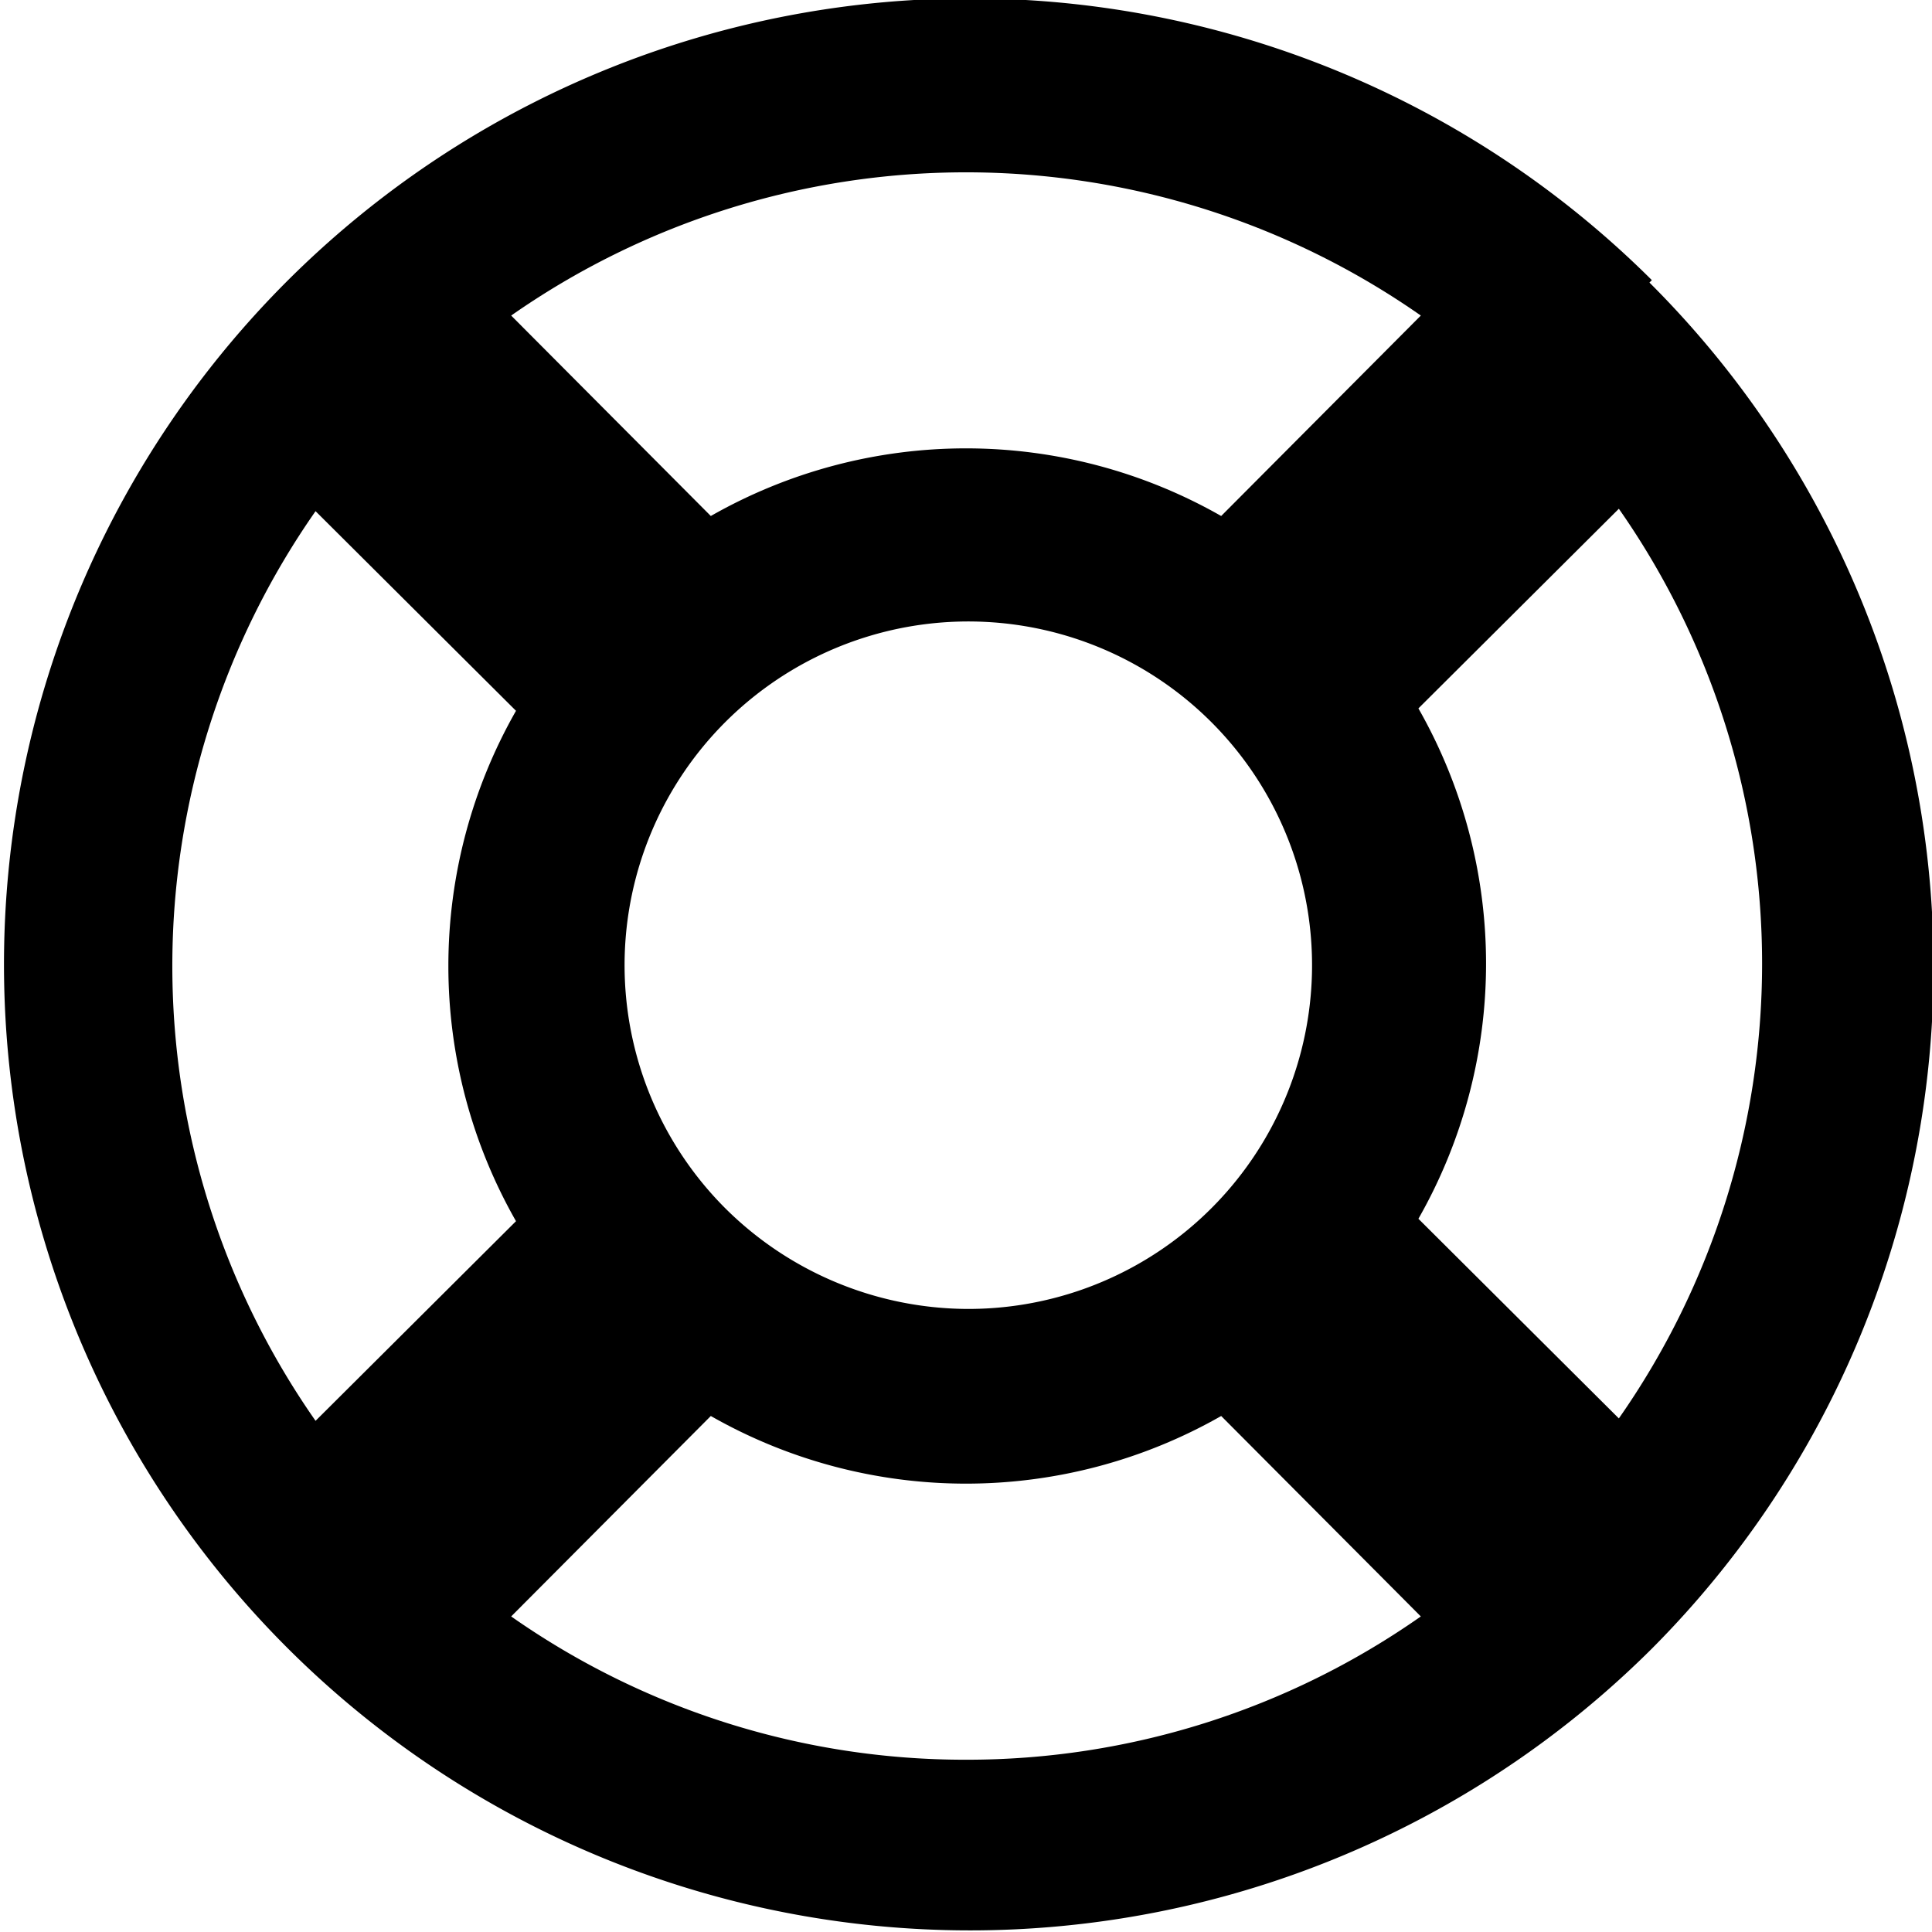 <svg xmlns="http://www.w3.org/2000/svg" viewBox="0 0 24 24">
  <g id="Support">
    <path d="M12,21.86a9.82,9.82,0,0,1-5.65-1.78l2.48-2.49a6.4,6.4,0,0,0,6.34,0l2.48,2.49A9.82,9.82,0,0,1,12,21.86ZM3.92,6.35,6.41,8.83a6.4,6.4,0,0,0,0,6.34L3.92,17.65a9.86,9.86,0,0,1,0-11.3ZM17.65,3.92,15.17,6.41a6.4,6.4,0,0,0-6.34,0L6.35,3.92a9.86,9.86,0,0,1,11.3,0ZM9,15a4.27,4.27,0,1,1,3,1.26A4.29,4.29,0,0,1,9,15Zm11.11,2.62-2.49-2.48a6.4,6.4,0,0,0,0-6.34l2.49-2.48a9.86,9.86,0,0,1,0,11.3Zm.41-14.14a12,12,0,1,0,0,17A12,12,0,0,0,20.49,3.51Z" fill-rule="evenodd"/>
  </g>
</svg>
